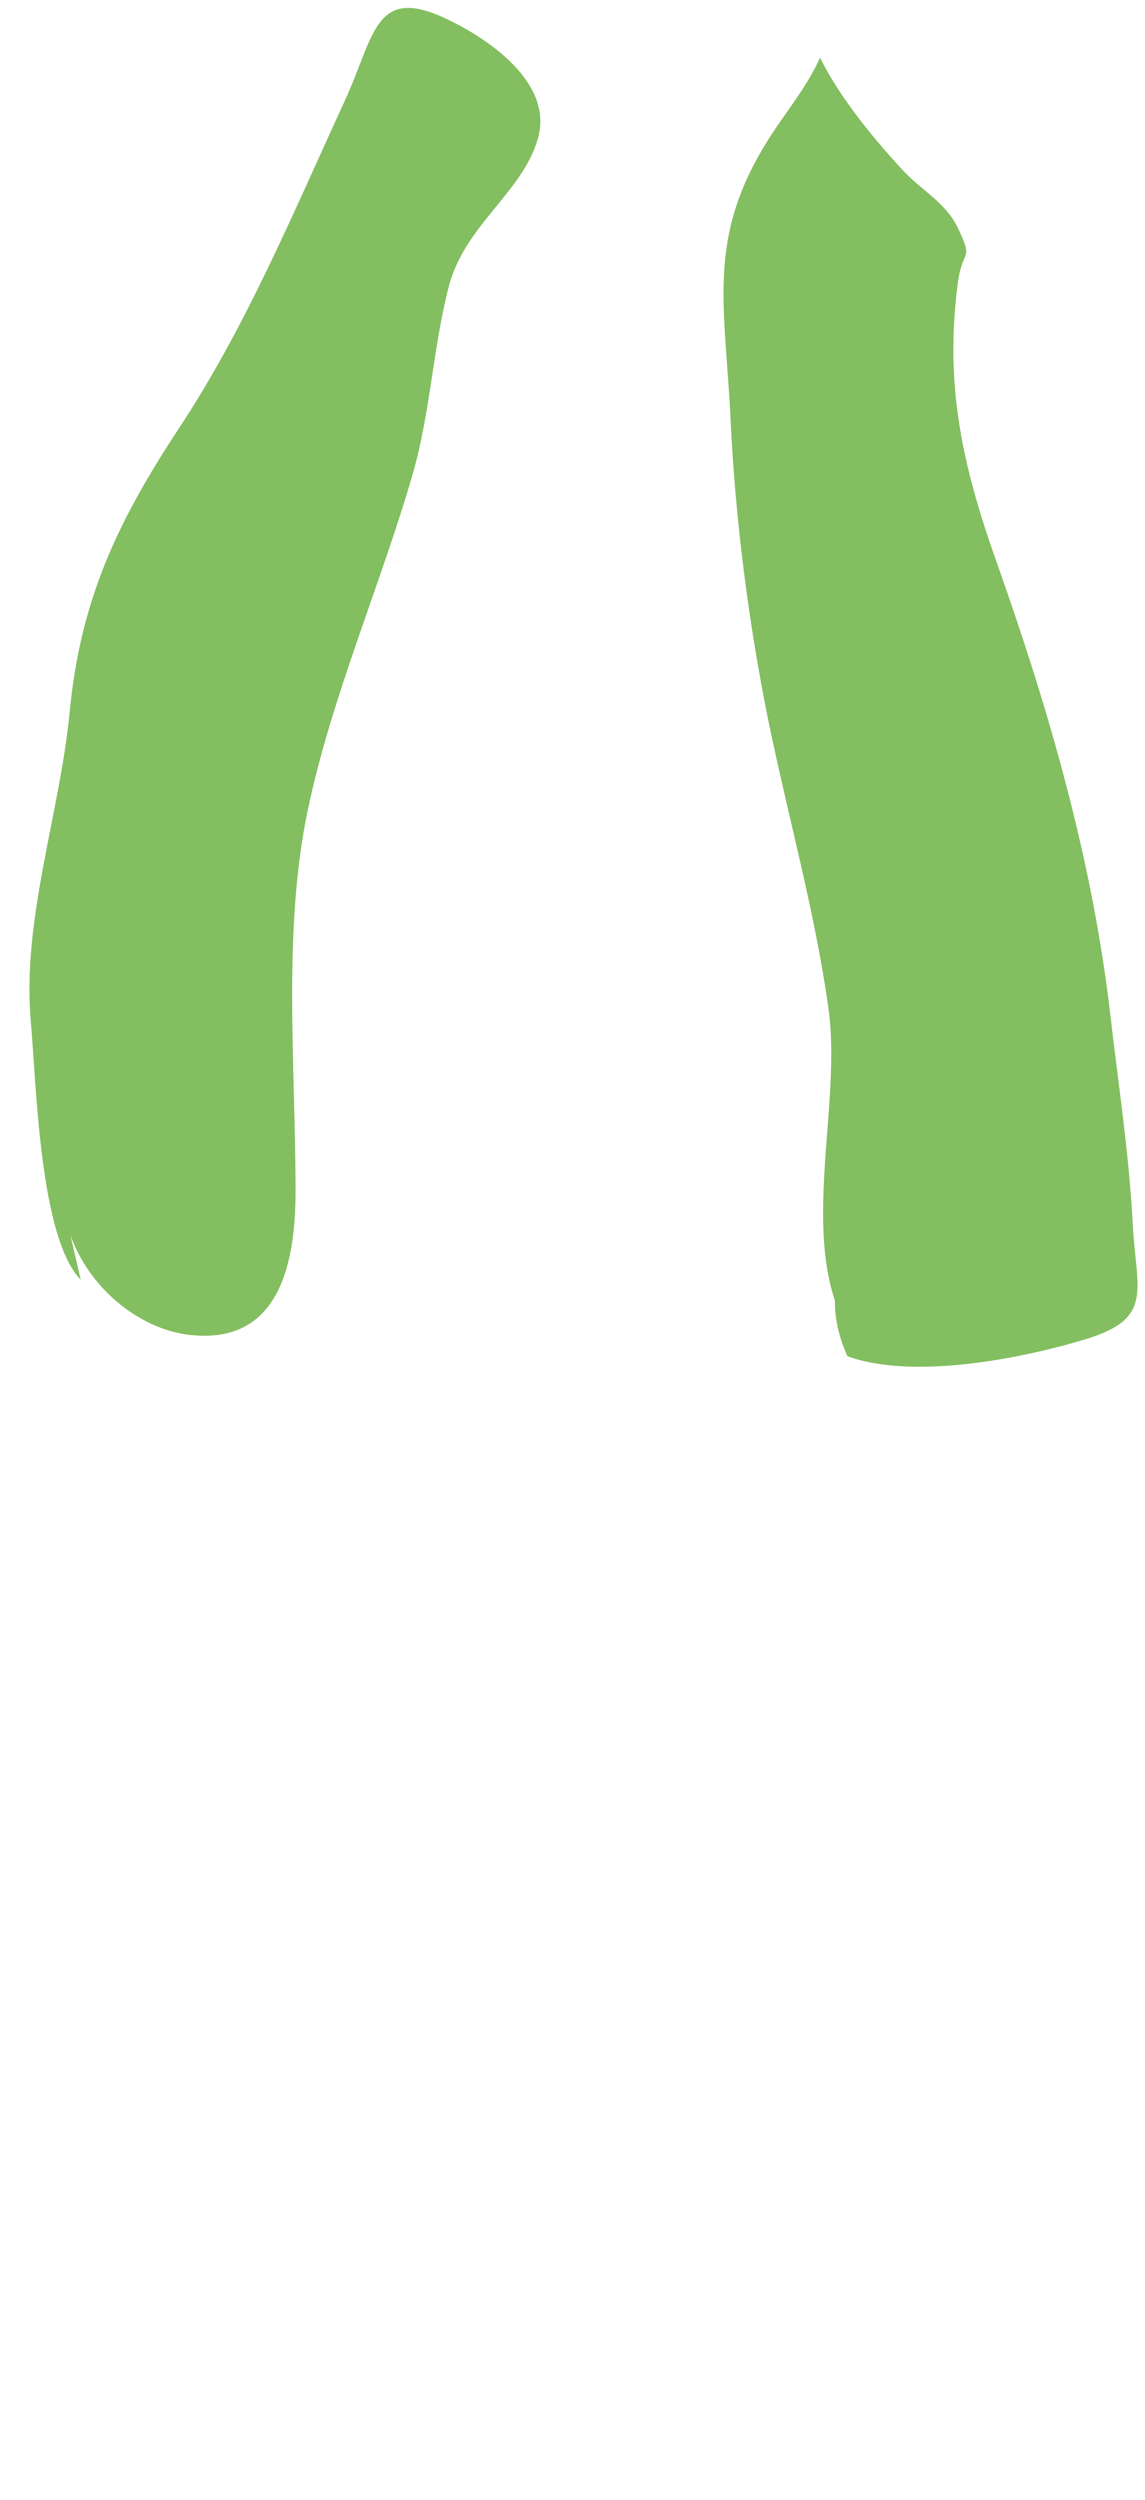 <?xml version="1.0" encoding="UTF-8" standalone="no"?>
<!-- Generator: Adobe Illustrator 15.0.0, SVG Export Plug-In . SVG Version: 6.00 Build 0)  -->

<svg
   xmlns:dc="http://purl.org/dc/elements/1.1/"
   xmlns:cc="http://creativecommons.org/ns#"
   xmlns:rdf="http://www.w3.org/1999/02/22-rdf-syntax-ns#"
   xmlns:svg="http://www.w3.org/2000/svg"
   xmlns="http://www.w3.org/2000/svg"
   xmlns:sodipodi="http://sodipodi.sourceforge.net/DTD/sodipodi-0.dtd"
   xmlns:inkscape="http://www.inkscape.org/namespaces/inkscape"
   version="1.1"
   id="Layer_1"
   x="0px"
   y="0px"
   width="55mm"
   height="120mm"
   viewBox="-81.333 20.417 207.874 453.543"
   enable-background="new -81.333 20.417 1118.67 767.917"
   xml:space="preserve"
   sodipodi:docname="3.svg"
   inkscape:version="0.92.3 (2405546, 2018-03-11)"><defs
   id="defs110" /><sodipodi:namedview
   pagecolor="#ffffff"
   bordercolor="#666666"
   borderopacity="1"
   objecttolerance="10"
   gridtolerance="10"
   guidetolerance="10"
   inkscape:pageopacity="0"
   inkscape:pageshadow="2"
   inkscape:window-width="1920"
   inkscape:window-height="1017"
   id="namedview108"
   showgrid="false"
   units="mm"
   inkscape:zoom="1.436122"
   inkscape:cx="407.00226"
   inkscape:cy="265.88871"
   inkscape:window-x="-8"
   inkscape:window-y="-8"
   inkscape:window-maximized="1"
   inkscape:current-layer="Layer_1"
   inkscape:snap-global="false" />

	<!--  kable  -->
																														
																										
																								<path
   clip-path="url(#SVGID_136_)"
   d="m -66.678,252.608 c -7.479,-7.666 -8.059,-35.658 -9.052,-46.726 -1.666,-18.574 5.255,-37.758 7.052,-56.354 1.965,-20.34 8.689,-34.5 19.854,-51.438 12.188,-18.488 20.541,-38.648 30.119,-59.461 5.424,-11.783 5.336,-21.02 18.506,-14.749 8.463,4.028 19.321,11.999 16.518,21.698 -2.868,9.92 -13.317,15.628 -16.219,26.976 -2.865,11.206 -3.283,22.688 -6.503,33.851 -5.772,20.008 -14.804,40.543 -19.101,61.225 -4.533,21.816 -2.17,46.313 -2.174,68.948 -0.002,12.888 -2.843,27.788 -19.055,26.052 -11.261,-1.206 -21.657,-11.767 -22.945,-23.022"
   id="path103"
   inkscape:connector-curvature="0"
   style="fill:#83be60" />
																										<path
   clip-path="url(#SVGID_136_)"
   d="m 75.322,265.608 c -13.366,-15.849 -3.561,-42.512 -6.223,-62 -2.406,-17.617 -7.564,-35.819 -11,-52.754 -3.458,-17.044 -5.932,-36.012 -6.777,-54 -1.01,-21.479 -4.713,-33.719 7.722,-52.497 2.936,-4.431 6.239,-8.466 8.5,-13.47 3.561,7.162 9.555,14.528 15.082,20.468 3.317,3.563 7.729,5.836 9.863,10.275 3.069,6.384 0.923,3.56 0.059,10.226 -2.378,18.326 0.745,32.771 7.021,50.454 9.489,26.738 17.448,54.165 20.703,82.427 1.479,12.853 3.371,24.861 4.052,37.898 0.62,11.877 3.911,16.945 -8.465,20.726 -11.541,3.525 -31.396,7.457 -43.338,3.123 -1.692,-3.802 -2.567,-7.582 -2.197,-11.877"
   id="path105"
   inkscape:connector-curvature="0"
   style="fill:#83be60" />
																										
											
											
											</svg>